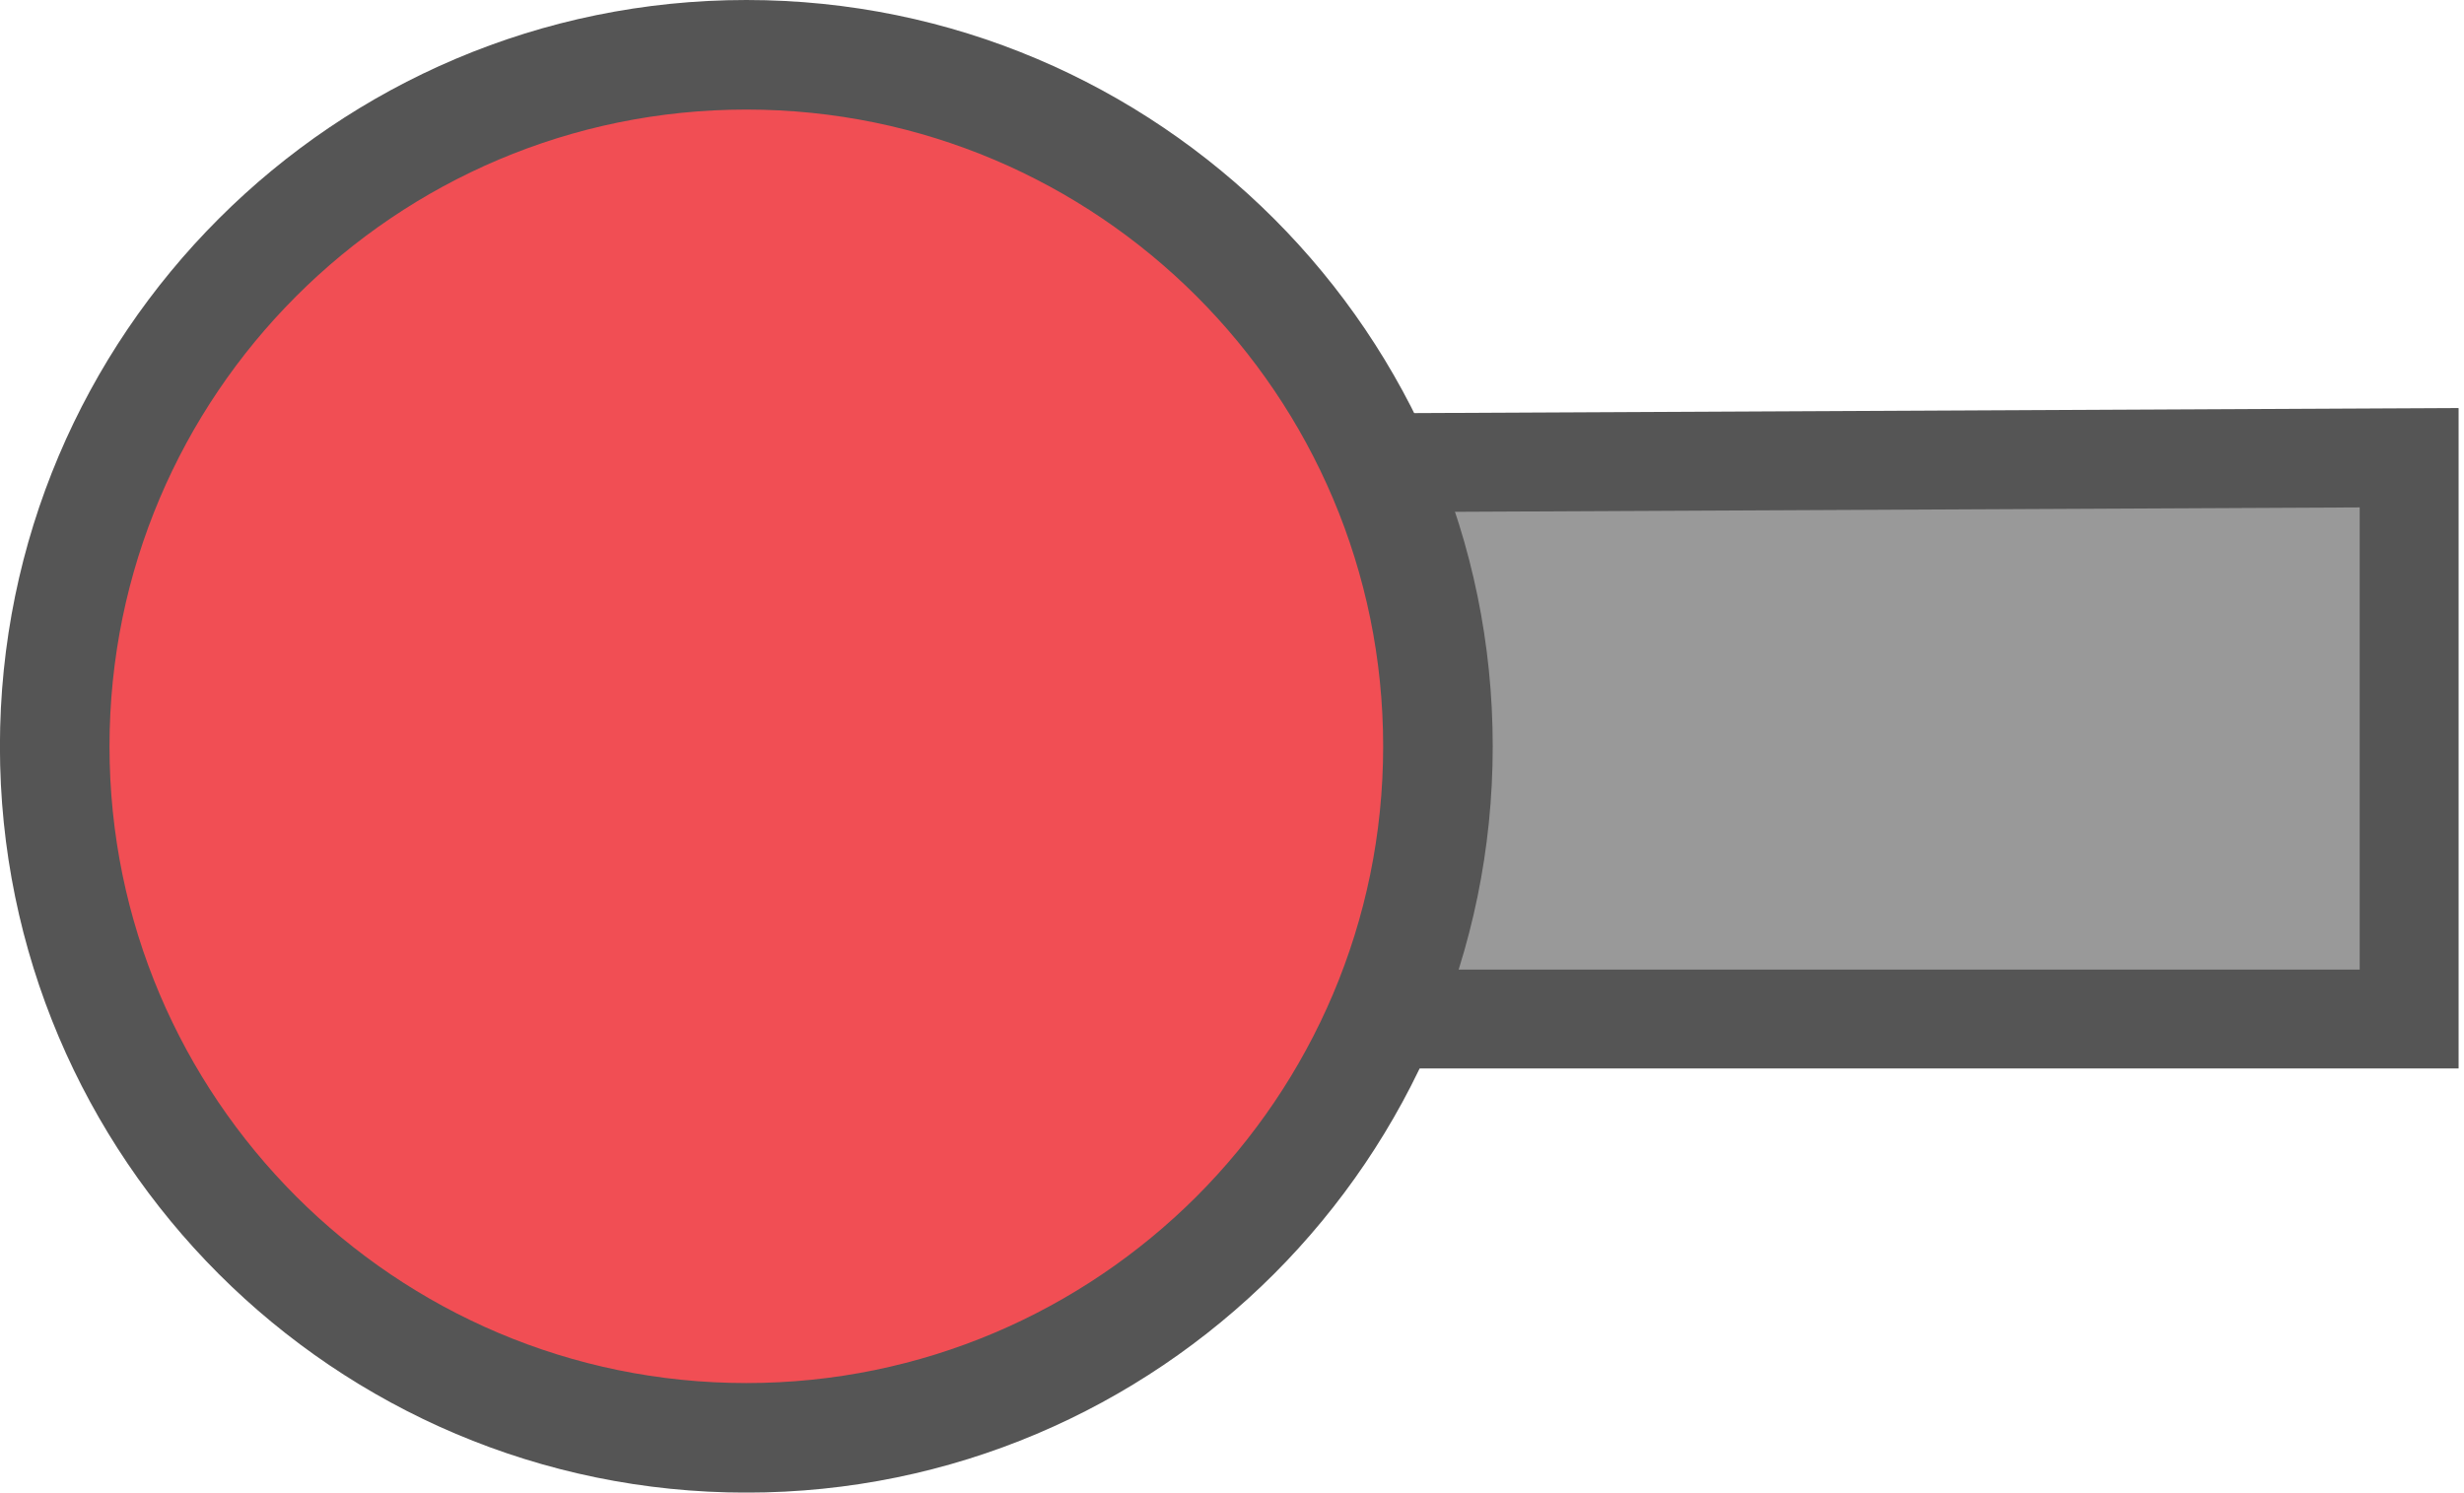 <svg xmlns="http://www.w3.org/2000/svg" xmlns:xlink="http://www.w3.org/1999/xlink" version="1.1" width="33.776" height="20.462" viewBox="0.736 0.787 33.776 20.462">
  <!-- Exported by Scratch - http://scratch.mit.edu/ -->
  <path id="ID0.666787595488131" fill="#999999" stroke="#555555" stroke-width="1.356" d="M 19.794 7.13 L 33.76 7.062 L 33.76 14.757 L 19.557 14.757 L 19.794 7.13 Z "/>
  <path id="ID0.535878473892808" fill="#F14E54" stroke="#555555" stroke-width="1.502" d="M 10.967 1.538 C 13.582 1.538 15.952 2.601 17.669 4.317 C 19.384 6.033 20.447 8.403 20.447 11.019 C 20.447 13.634 19.384 16.004 17.669 17.721 C 15.952 19.436 13.582 20.499 10.967 20.499 C 8.351 20.499 5.981 19.436 4.265 17.721 C 2.549 16.004 1.486 13.634 1.486 11.019 C 1.486 8.403 2.549 6.033 4.265 4.317 C 5.981 2.601 8.351 1.538 10.967 1.538 Z "/>
</svg>